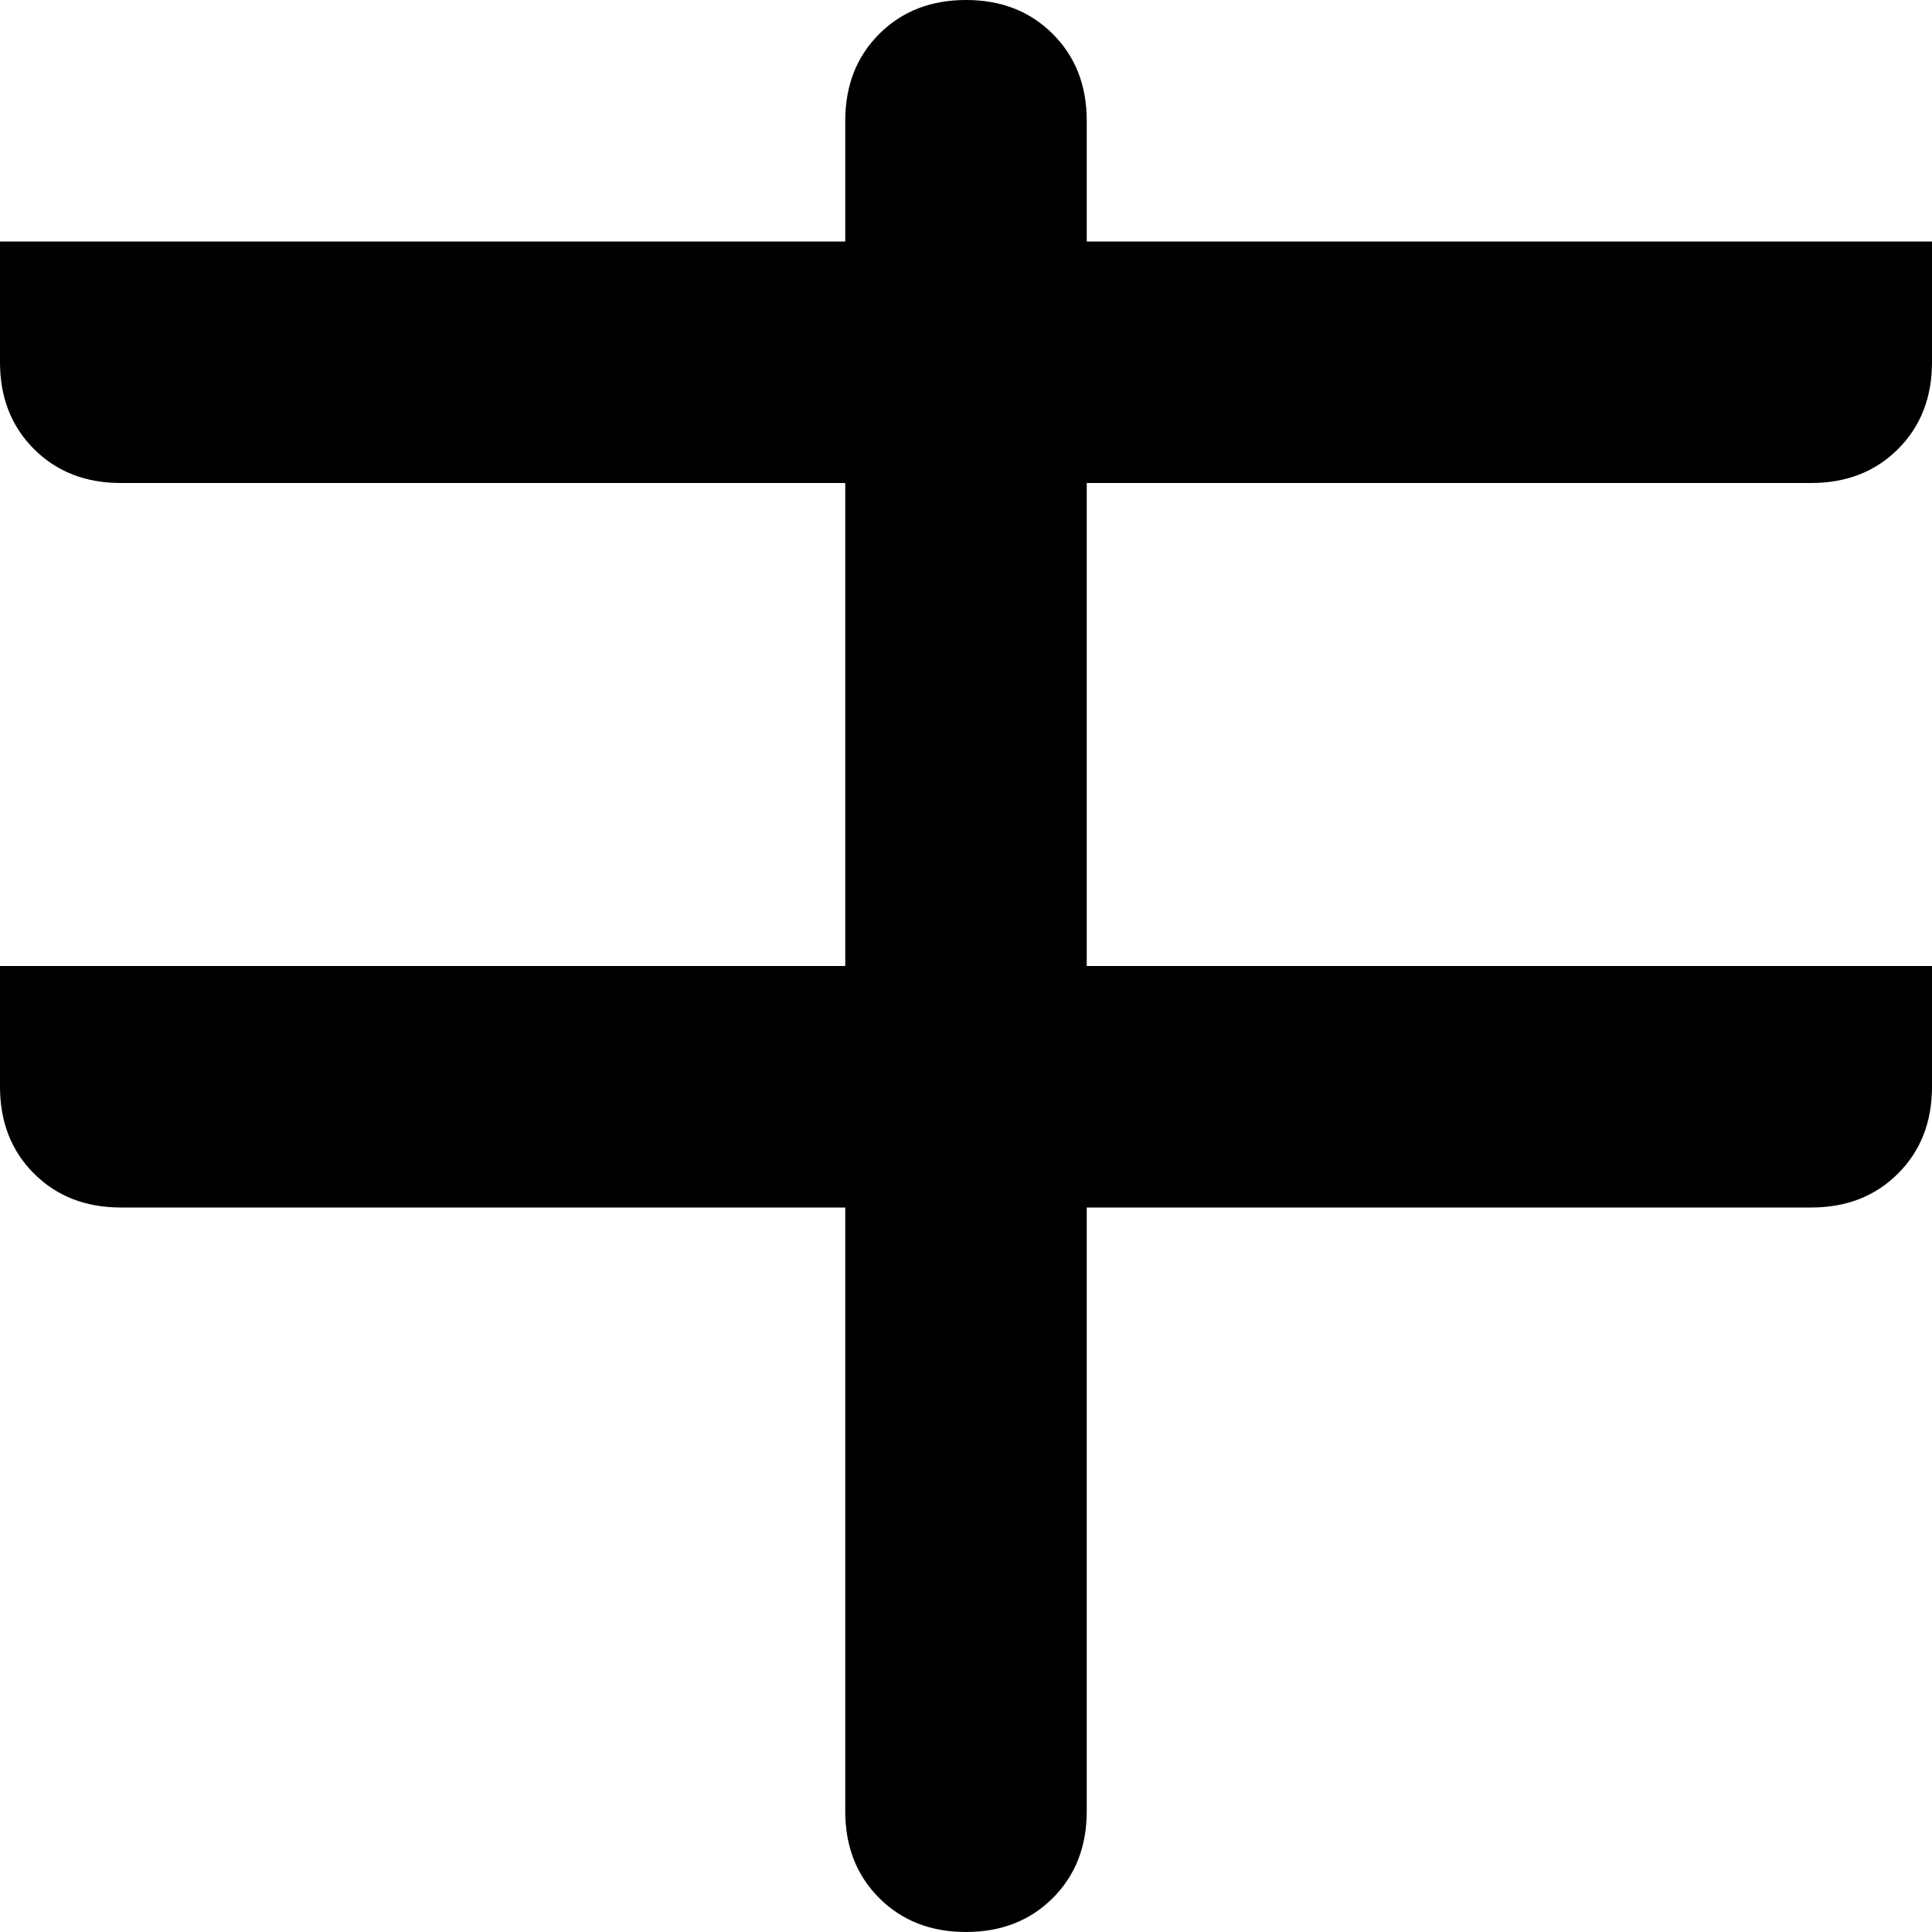 <svg xmlns="http://www.w3.org/2000/svg" viewBox="0 0 512 512">
    <path d="M 256 0 Q 270 0 279 9 L 279 9 Q 288 18 288 32 L 288 64 L 512 64 L 512 96 Q 512 110 503 119 Q 494 128 480 128 L 288 128 L 288 256 L 512 256 L 512 288 Q 512 302 503 311 Q 494 320 480 320 L 288 320 L 288 480 Q 288 494 279 503 Q 270 512 256 512 Q 242 512 233 503 Q 224 494 224 480 L 224 320 L 32 320 Q 18 320 9 311 Q 0 302 0 288 L 0 256 L 224 256 L 224 128 L 32 128 Q 18 128 9 119 Q 0 110 0 96 L 0 64 L 224 64 L 224 32 Q 224 18 233 9 Q 242 0 256 0 L 256 0 Z"/>
</svg>
